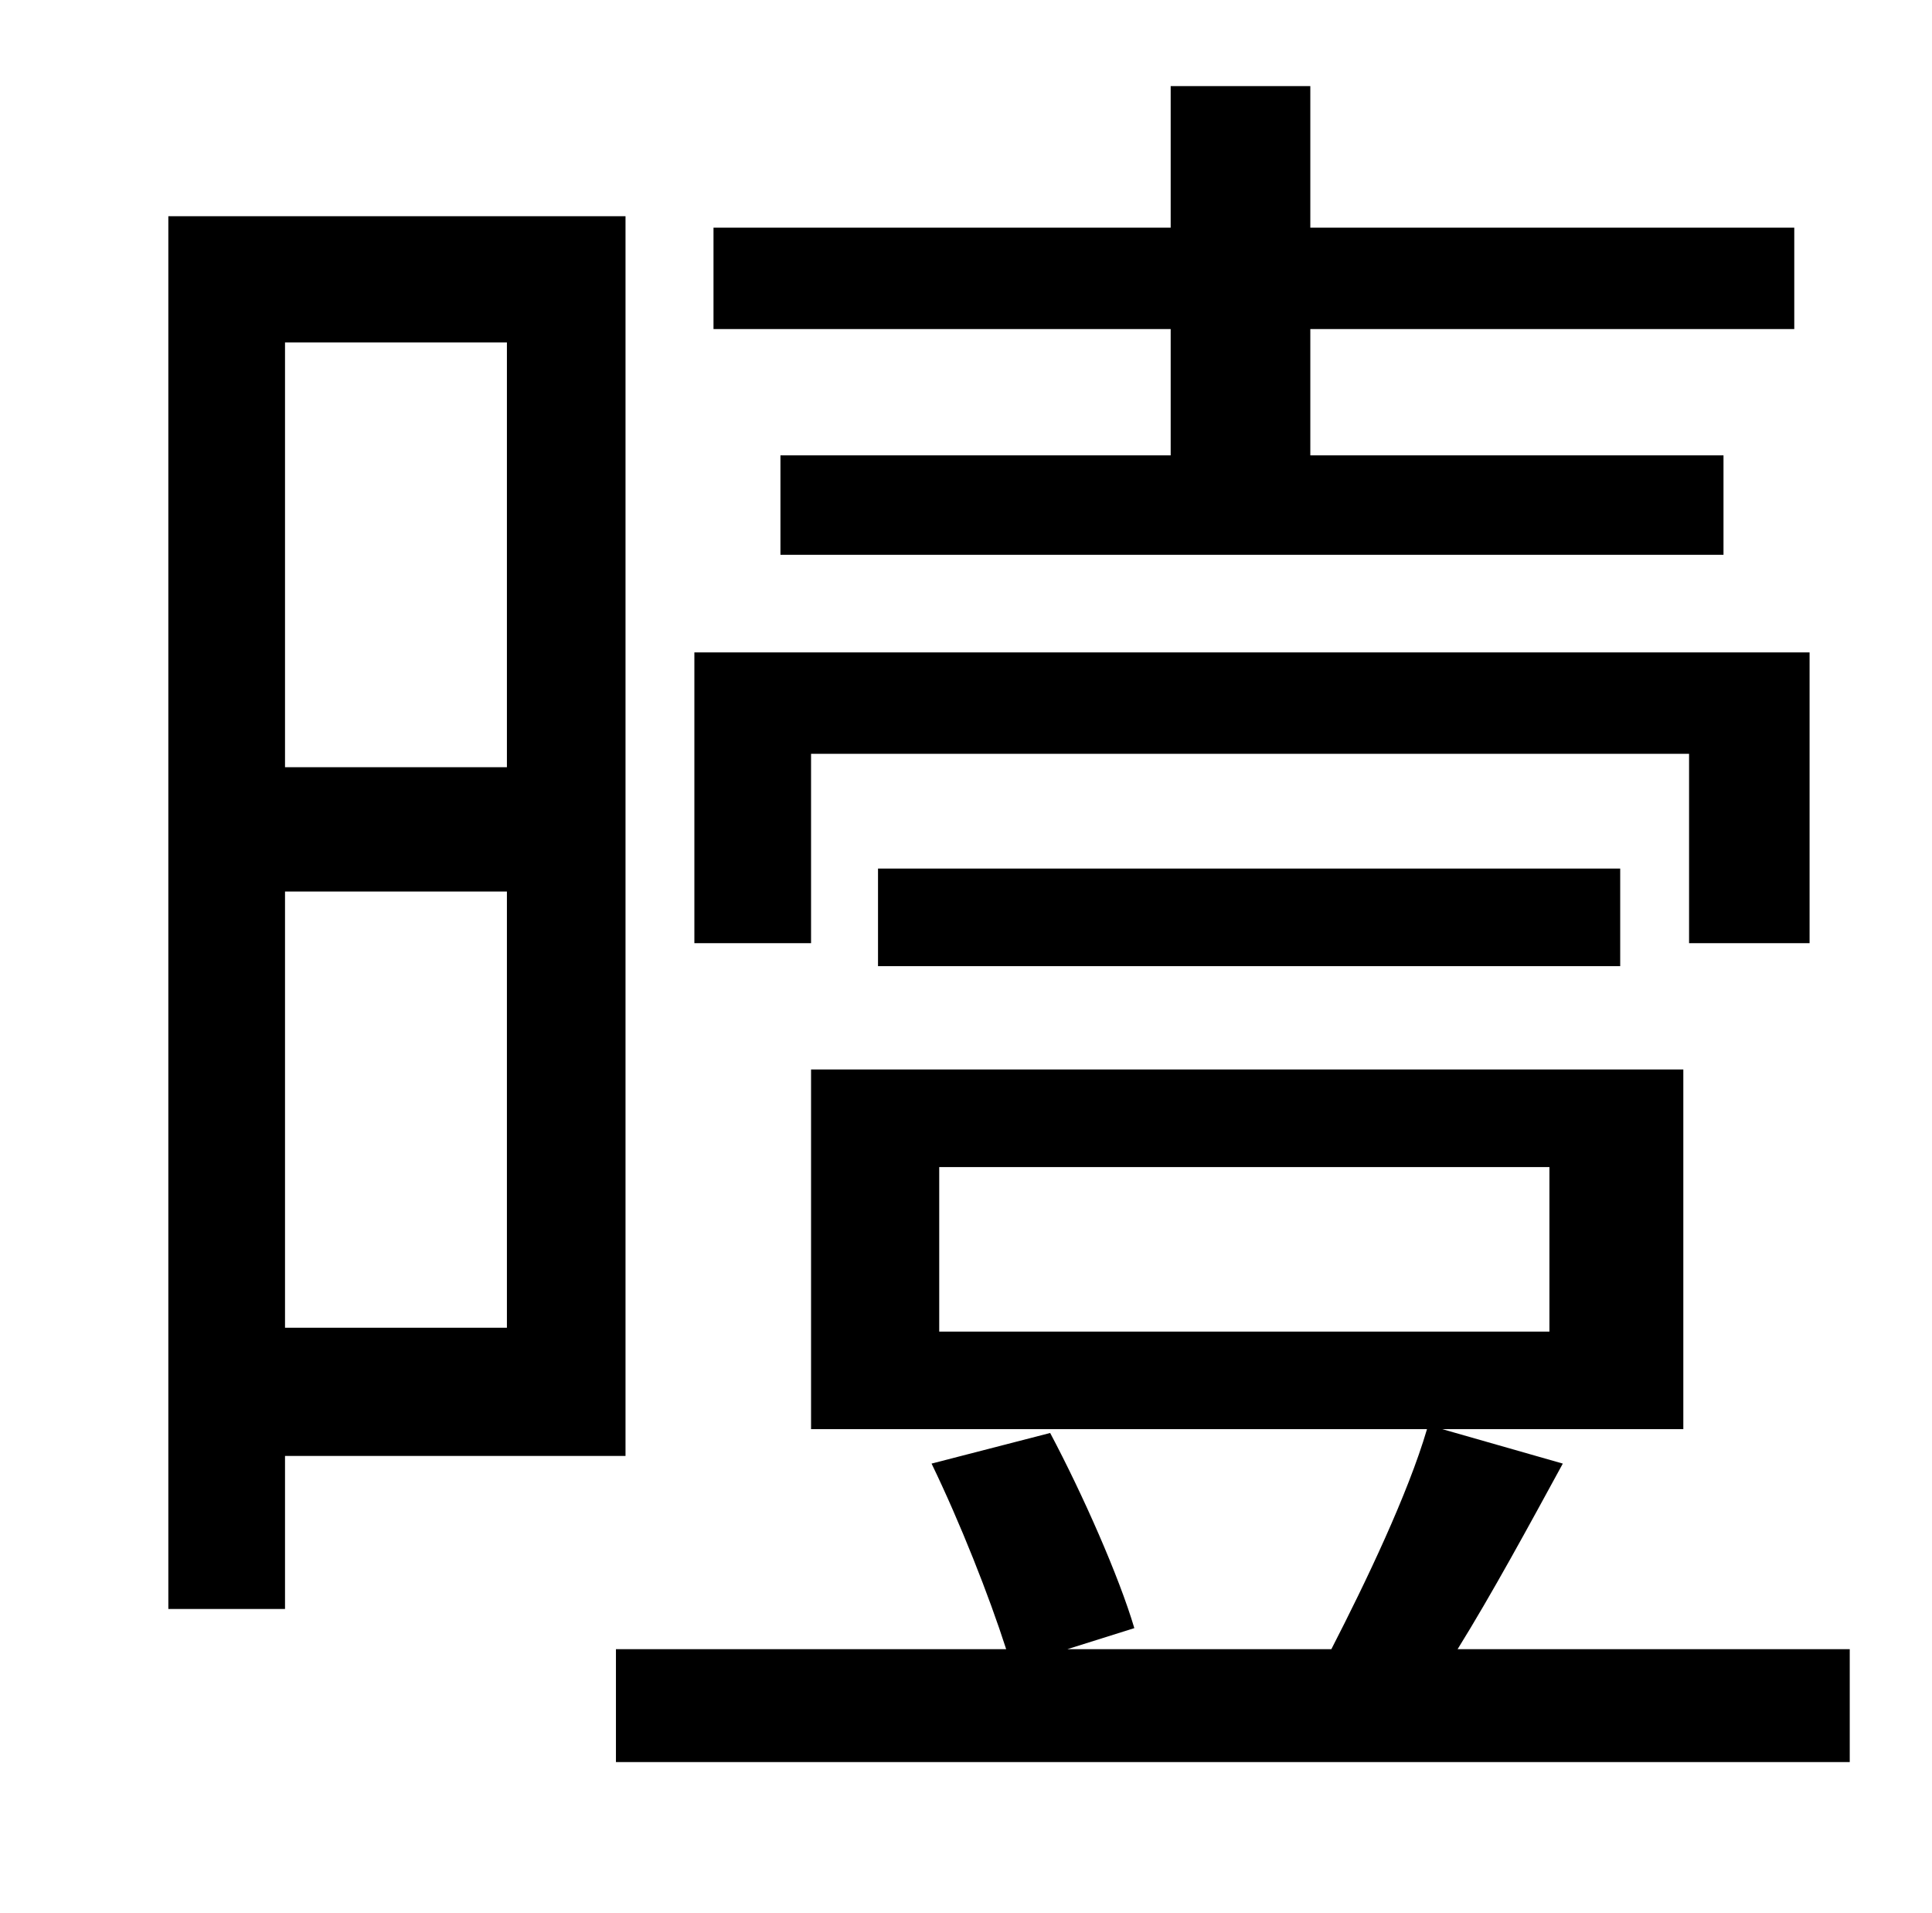 <?xml version="1.0" standalone="no"?>
<!DOCTYPE svg PUBLIC "-//W3C//DTD SVG 1.1//EN" "http://www.w3.org/Graphics/SVG/1.1/DTD/svg11.dtd" >
<svg xmlns="http://www.w3.org/2000/svg" xmlns:xlink="http://www.w3.org/1999/xlink" version="1.1" viewBox="-10 0 1010 1000">
   <path fill="currentColor"
d="M602 238v-66h-239v-53h239v-74h73v74h253v53h-253v66h216v52h-493v-52h204zM414 394v99h-61v-152h583v152h-63v-99h-459zM837 505h-388v-51h388v51zM255 179h-116v222h116v-222zM139 694h116v-228h-116v228zM317 761h-178v80h-61v-728h239v648zM481 610v86h319v-86h-319z
M752 862h205v59h-645v-59h204c-9 -28 -24 -66 -39 -97l62 -16c17 32 36 75 44 102l-35 11h138c18 -35 40 -81 50 -115h-322v-188h456v188h-126l63 18c-18 33 -37 68 -55 97z" />
</svg>

